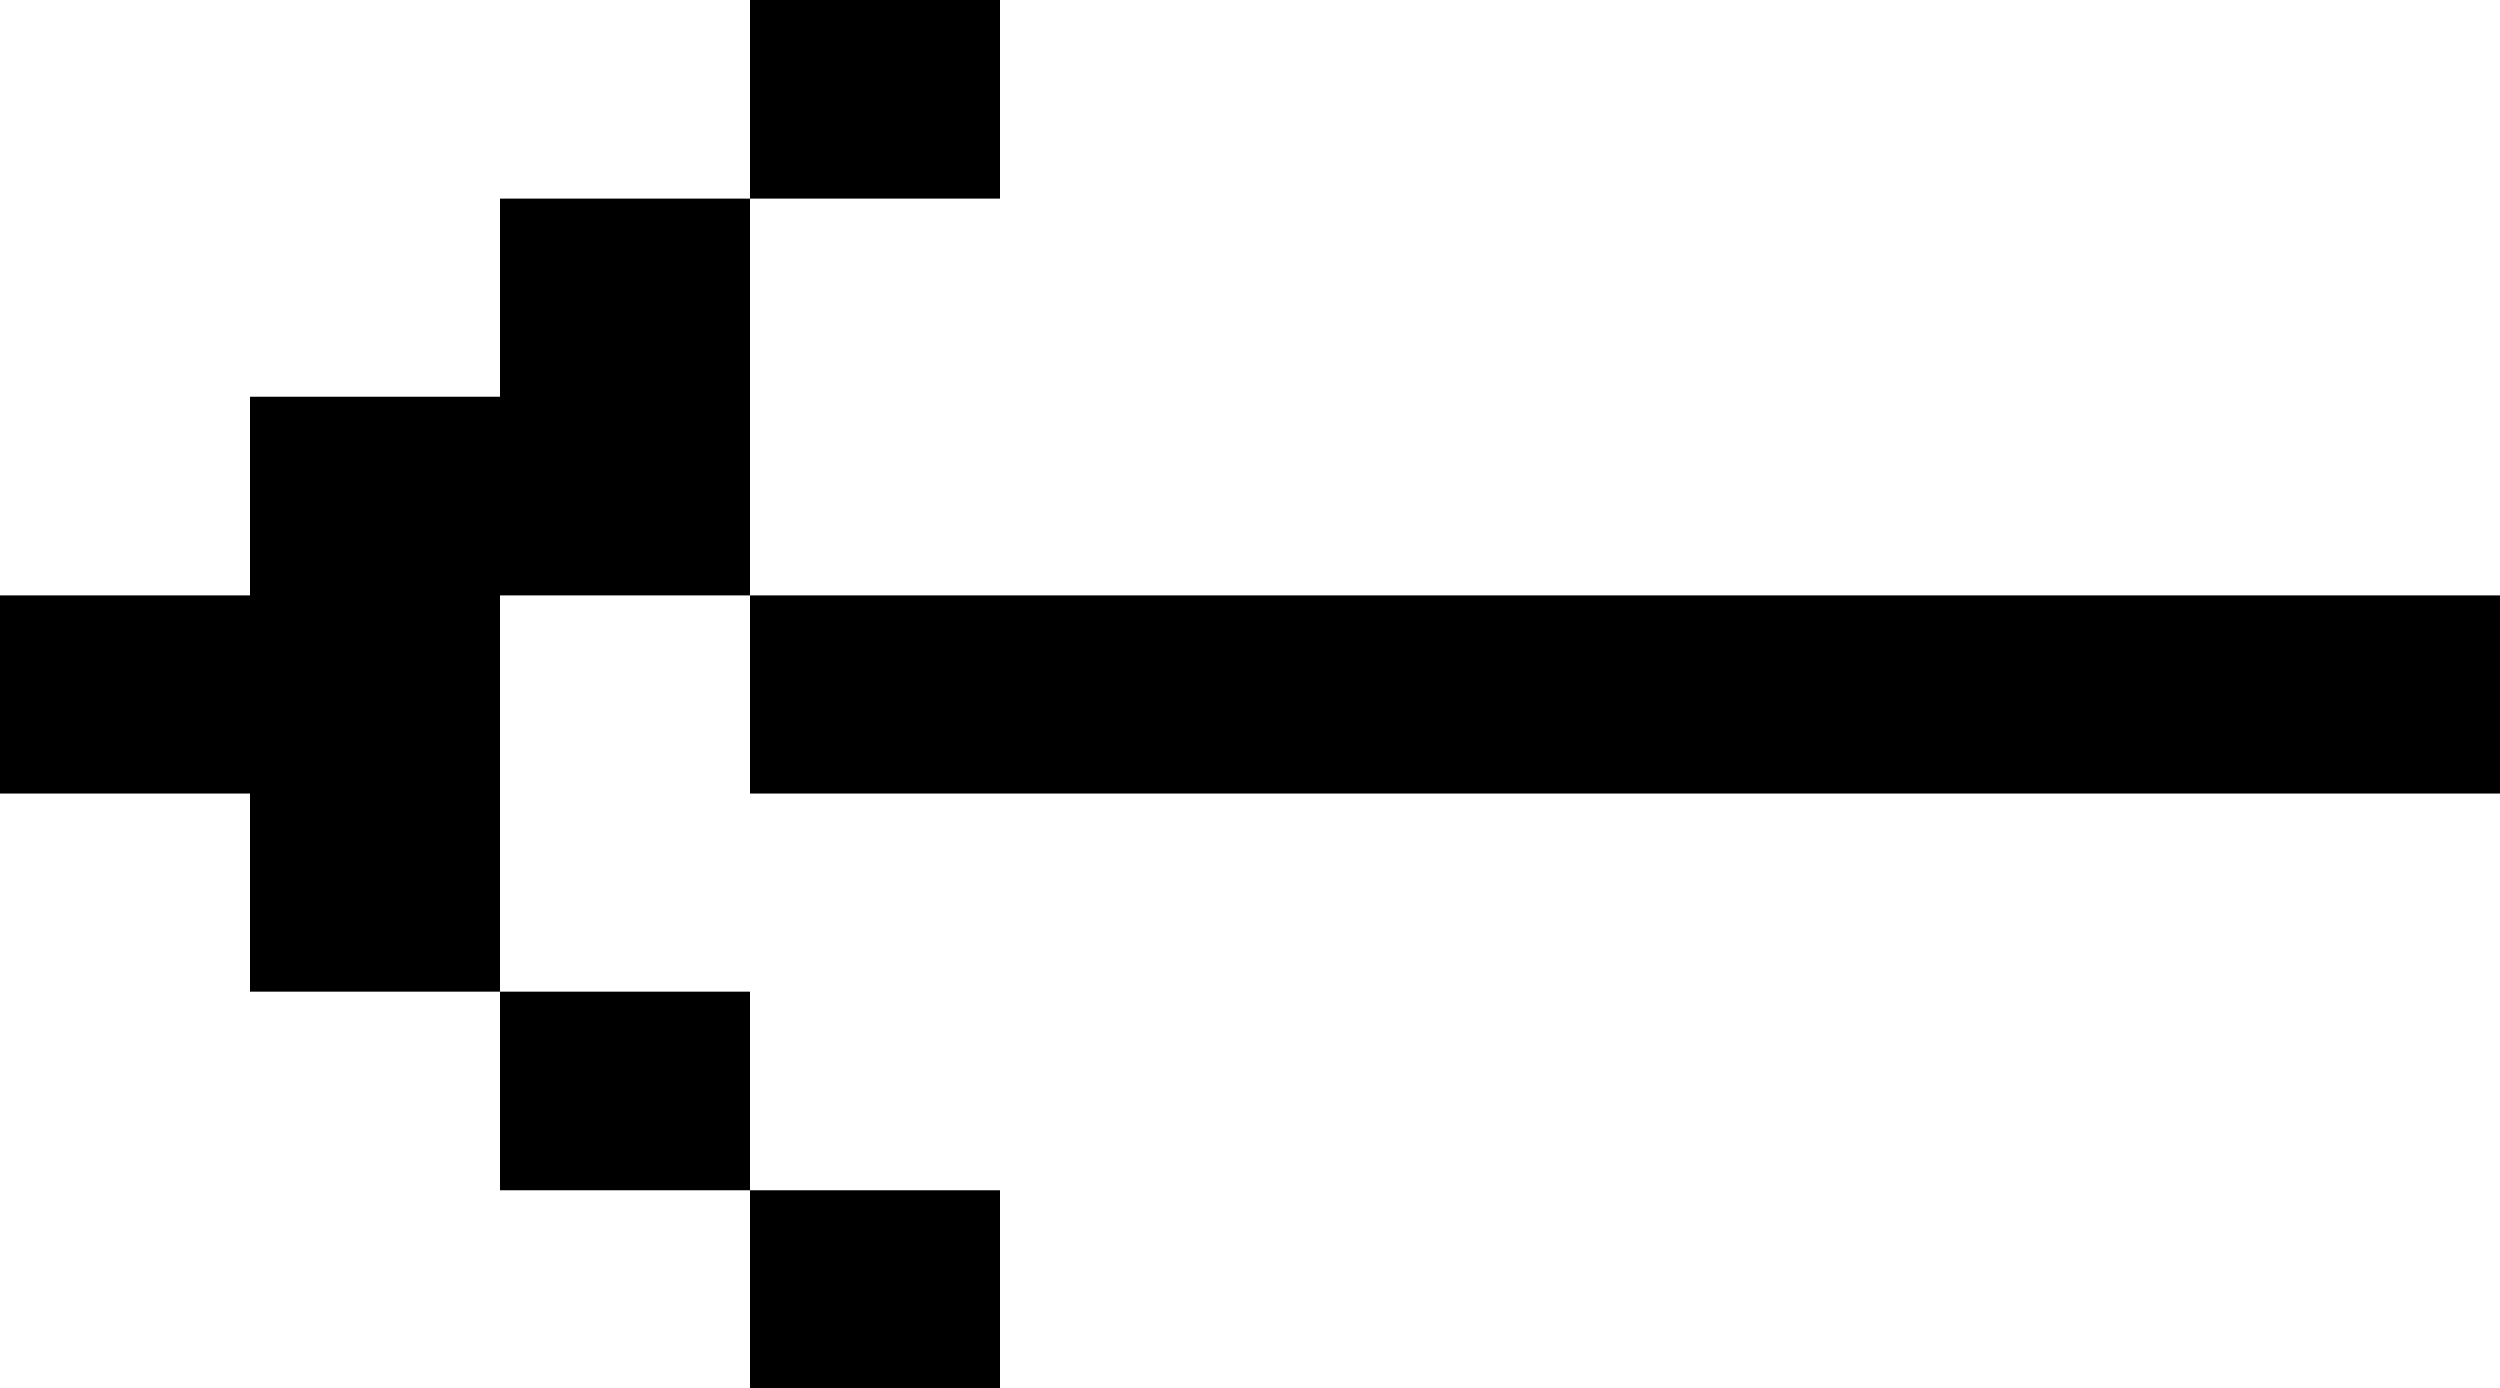 <svg id="Arrow_Left" data-name="Arrow Left" xmlns="http://www.w3.org/2000/svg" viewBox="0 0 54 29.99"><title>Untitled-2</title><path d="M16.2,17.14V12.86H54v4.28Zm5.4,8.57V30H16.2V25.71ZM21.6,0V4.29H16.2V0ZM16.2,21.42v4.29H10.8V21.42ZM0,17.14V12.86H5.4V8.57h5.4V4.29h5.4v8.57H10.8v8.56H5.4V17.14Z"/></svg>